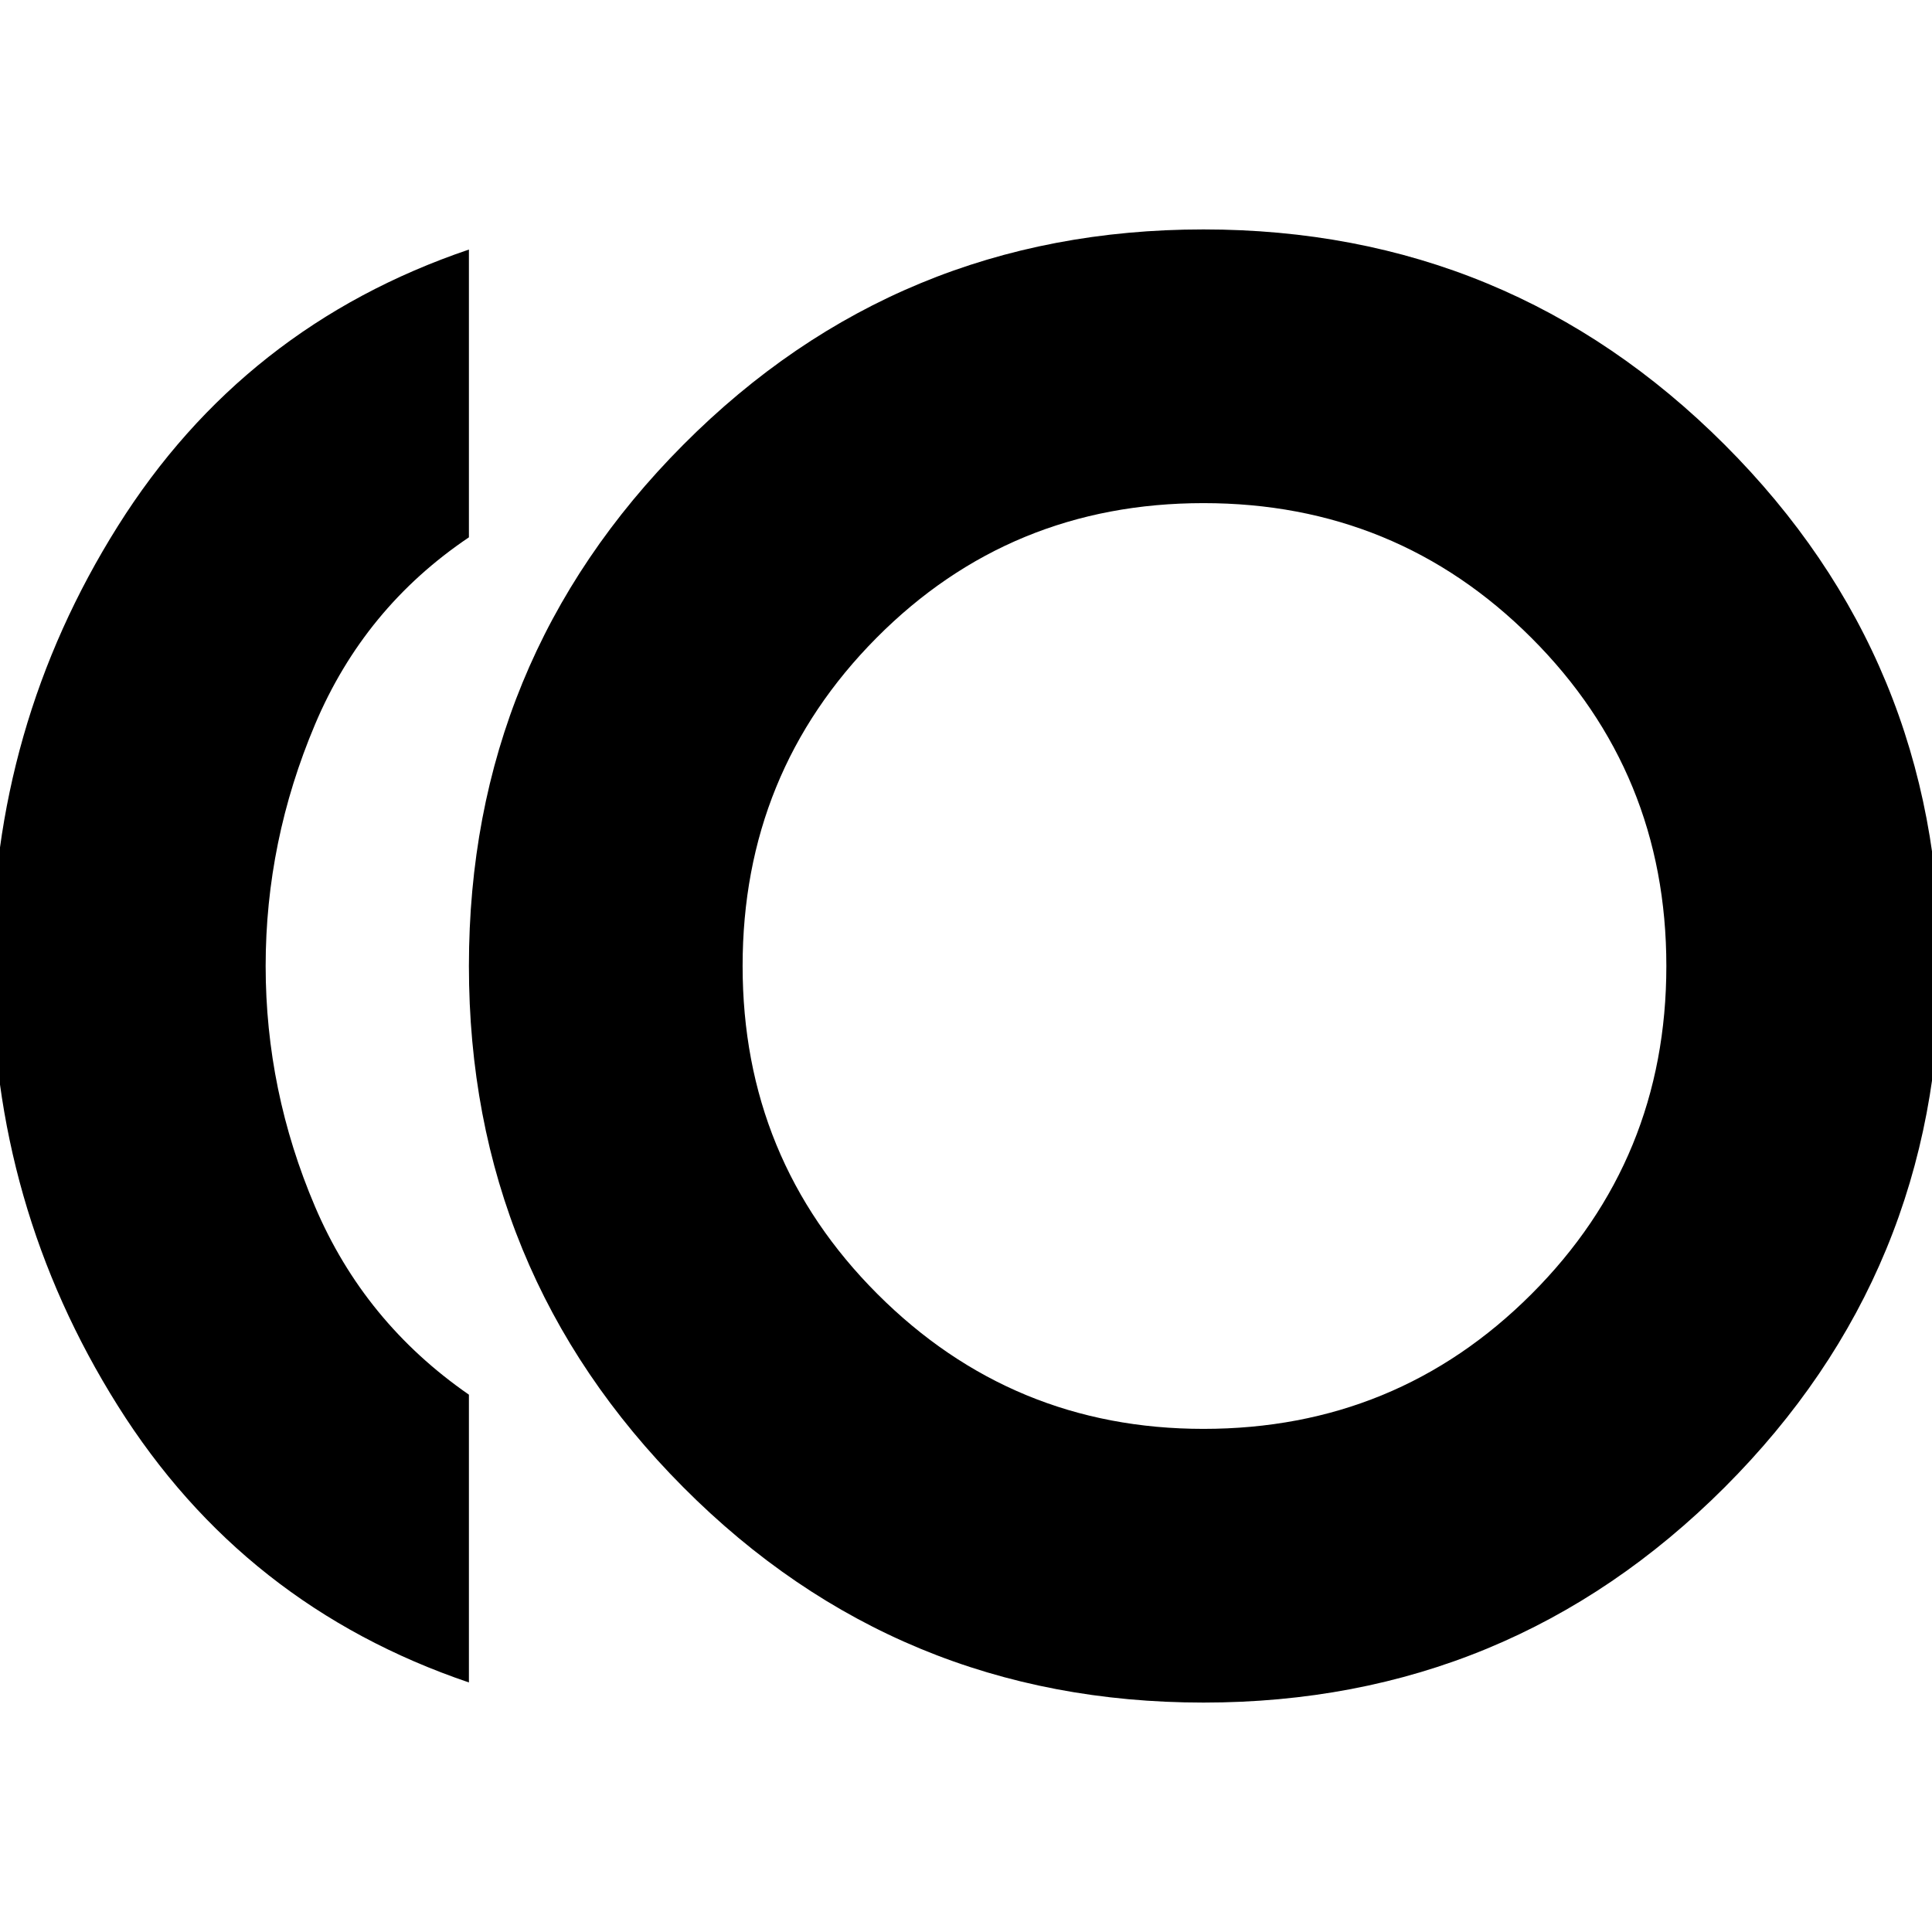 <svg xmlns="http://www.w3.org/2000/svg" height="24" width="24"><path d="M14.95 21.15Q11.15 21.15 8.488 18.475Q5.825 15.8 5.825 12Q5.825 8.2 8.488 5.525Q11.15 2.85 14.95 2.85Q18.75 2.85 21.425 5.525Q24.1 8.2 24.1 12Q24.1 15.8 21.425 18.475Q18.75 21.15 14.95 21.15ZM5.825 20.9Q3.025 19.95 1.463 17.462Q-0.1 14.975 -0.1 12Q-0.1 9.025 1.463 6.537Q3.025 4.05 5.825 3.1V6.675Q4.525 7.55 3.913 9Q3.3 10.45 3.3 12Q3.3 13.55 3.913 14.988Q4.525 16.425 5.825 17.325ZM14.95 12Q14.95 12 14.95 12Q14.95 12 14.95 12Q14.95 12 14.95 12Q14.95 12 14.95 12Q14.95 12 14.95 12Q14.95 12 14.95 12Q14.95 12 14.95 12Q14.95 12 14.95 12ZM14.95 17.75Q17.35 17.75 19.025 16.075Q20.7 14.4 20.7 12Q20.7 9.6 19.025 7.925Q17.35 6.25 14.95 6.25Q12.55 6.25 10.887 7.925Q9.225 9.6 9.225 12Q9.225 14.4 10.9 16.075Q12.575 17.75 14.95 17.75Z"/></svg>